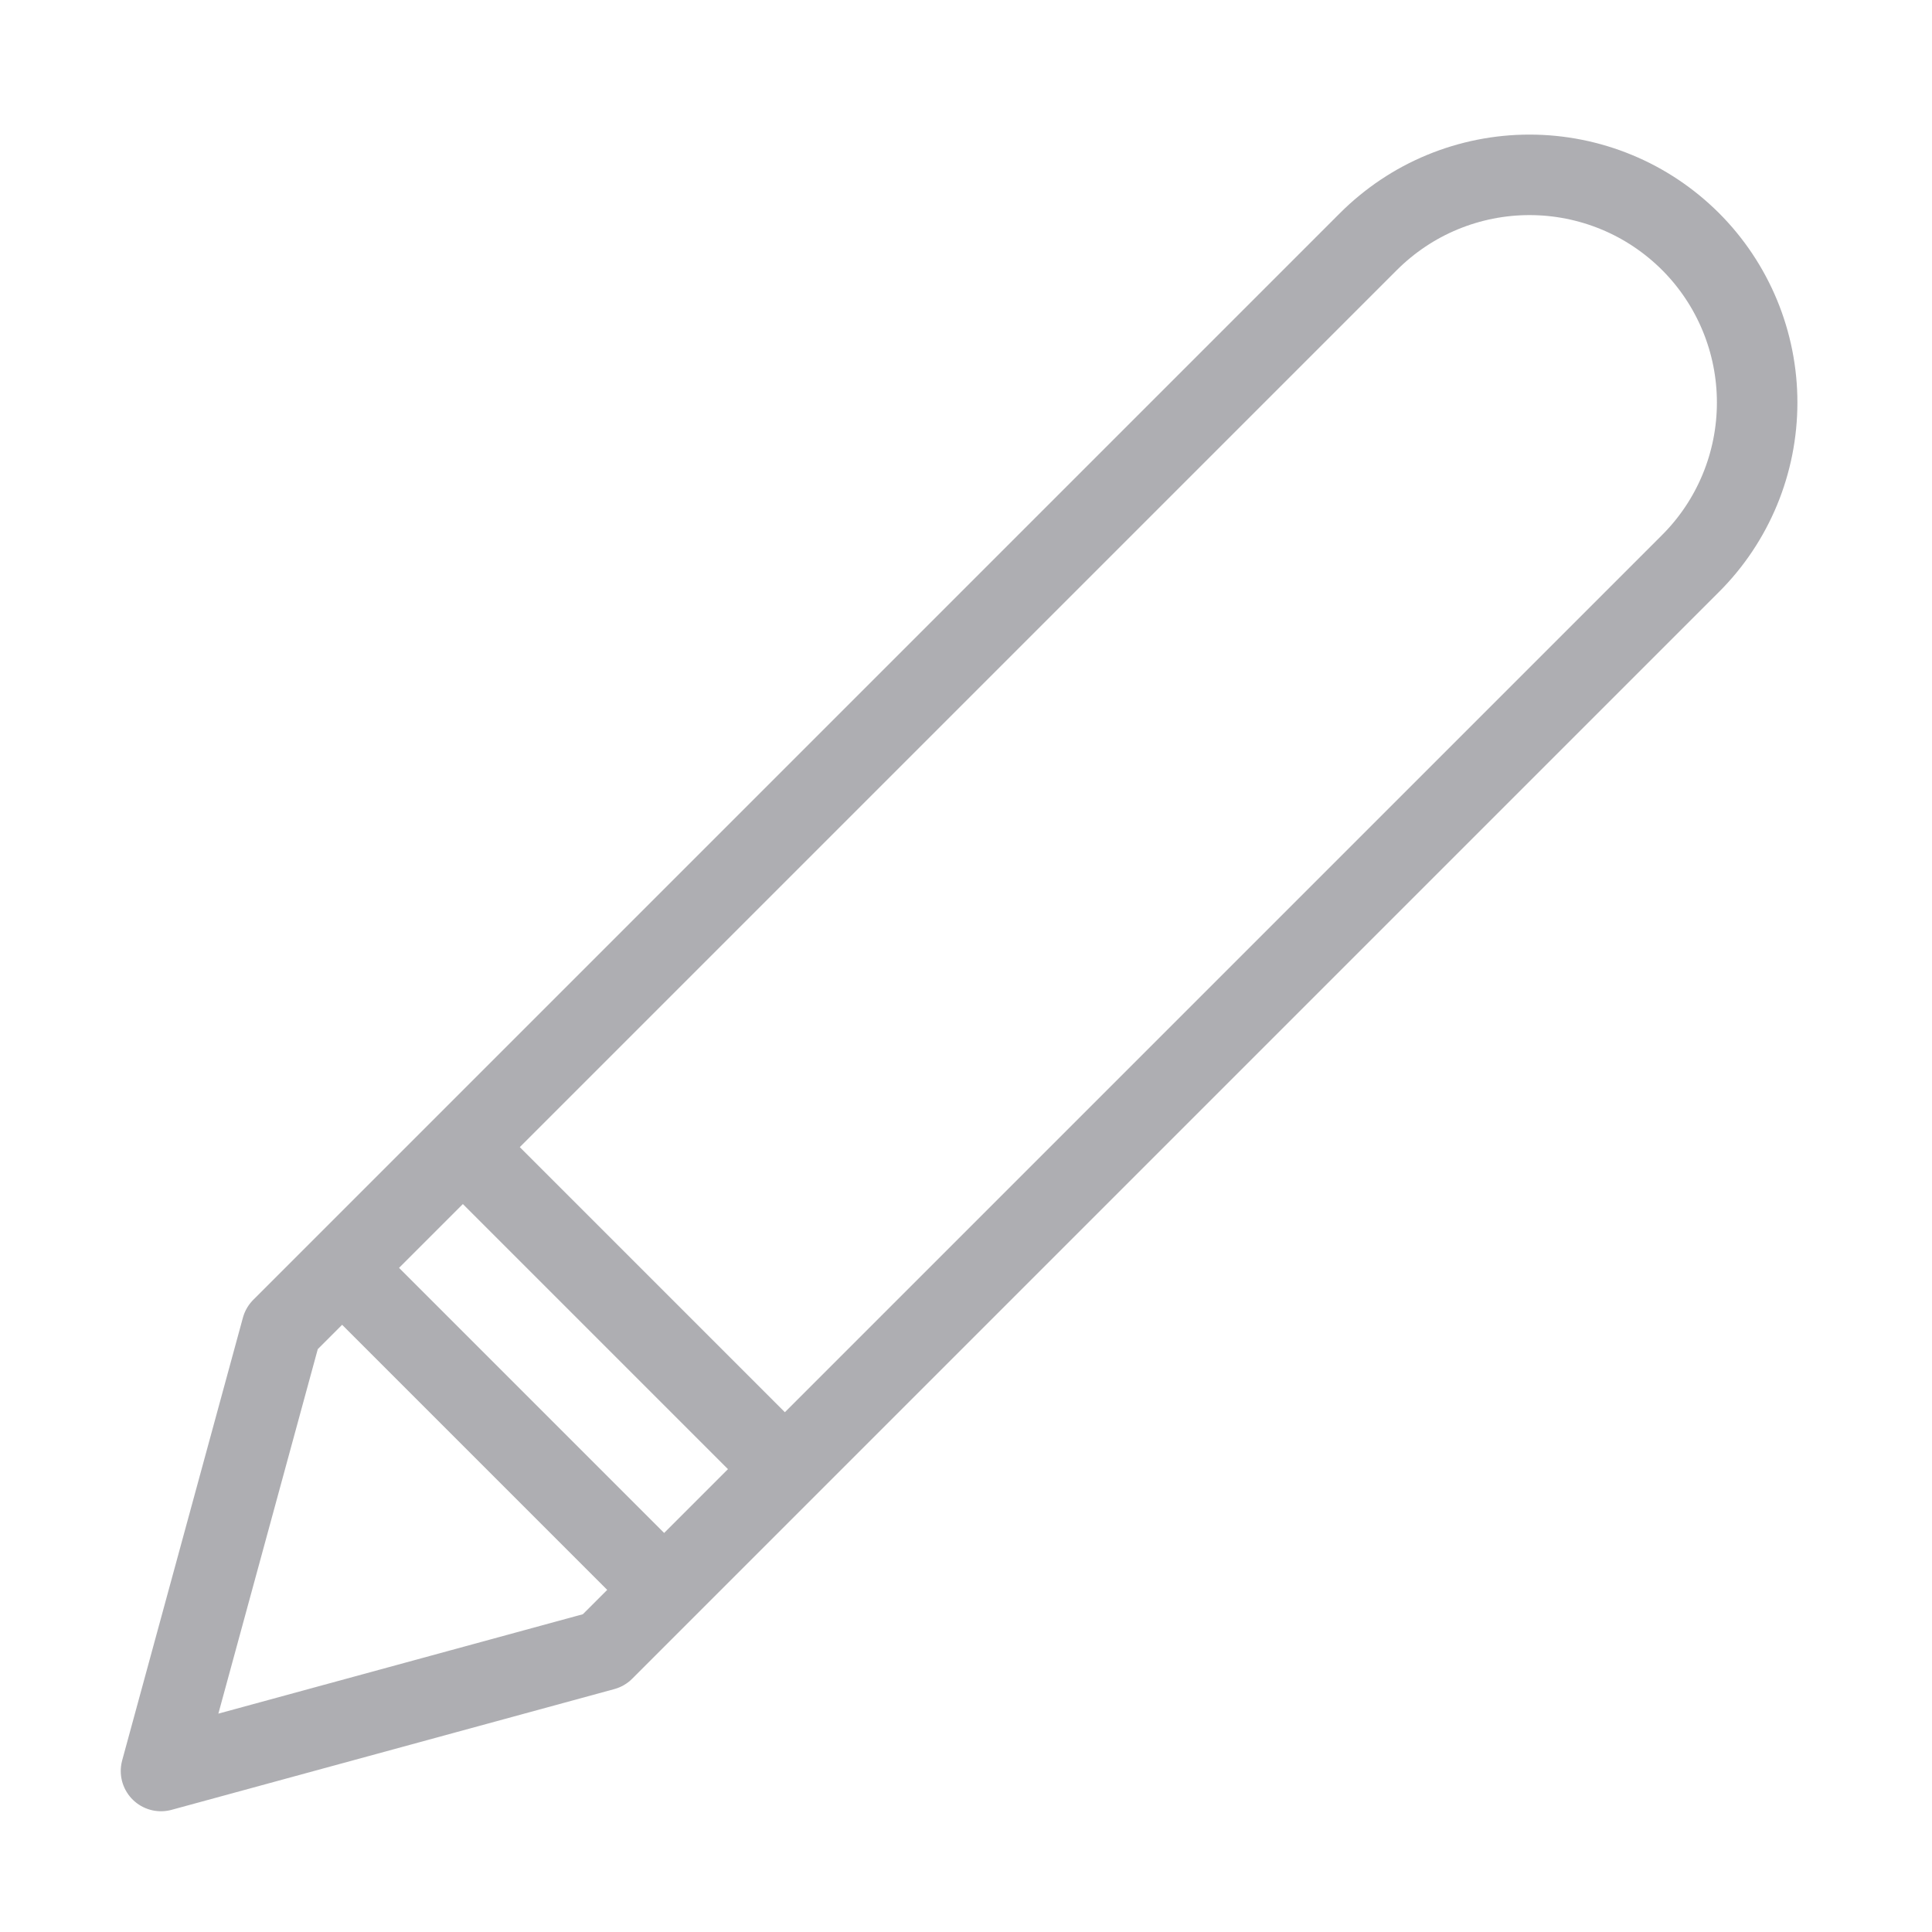 <svg width="24" height="24" viewBox="0 0 24 24" fill="none" xmlns="http://www.w3.org/2000/svg">
<g clip-path="url(#clip0_3186_48048)">
<path d="M17 3C17.263 2.738 17.574 2.529 17.918 2.387C18.261 2.245 18.629 2.172 19 2.172C19.371 2.172 19.739 2.245 20.082 2.387C20.426 2.529 20.737 2.738 21 3C21.263 3.263 21.471 3.575 21.613 3.918C21.755 4.261 21.828 4.629 21.828 5C21.828 5.372 21.755 5.74 21.613 6.083C21.471 6.426 21.263 6.738 21 7L7.5 20.5L2 22L3.5 16.5L17 3Z" stroke="#AEAEB2" stroke-linecap="round" stroke-linejoin="round"/>
<path d="M4.5 16L8 19.5M6 14.5L9.5 18" stroke="#AEAEB2"/>
</g>
<defs>
<clipPath id="clip0_3186_48048">
<rect width="24" height="24" fill="white"/>
</clipPath>
</defs>
</svg>
